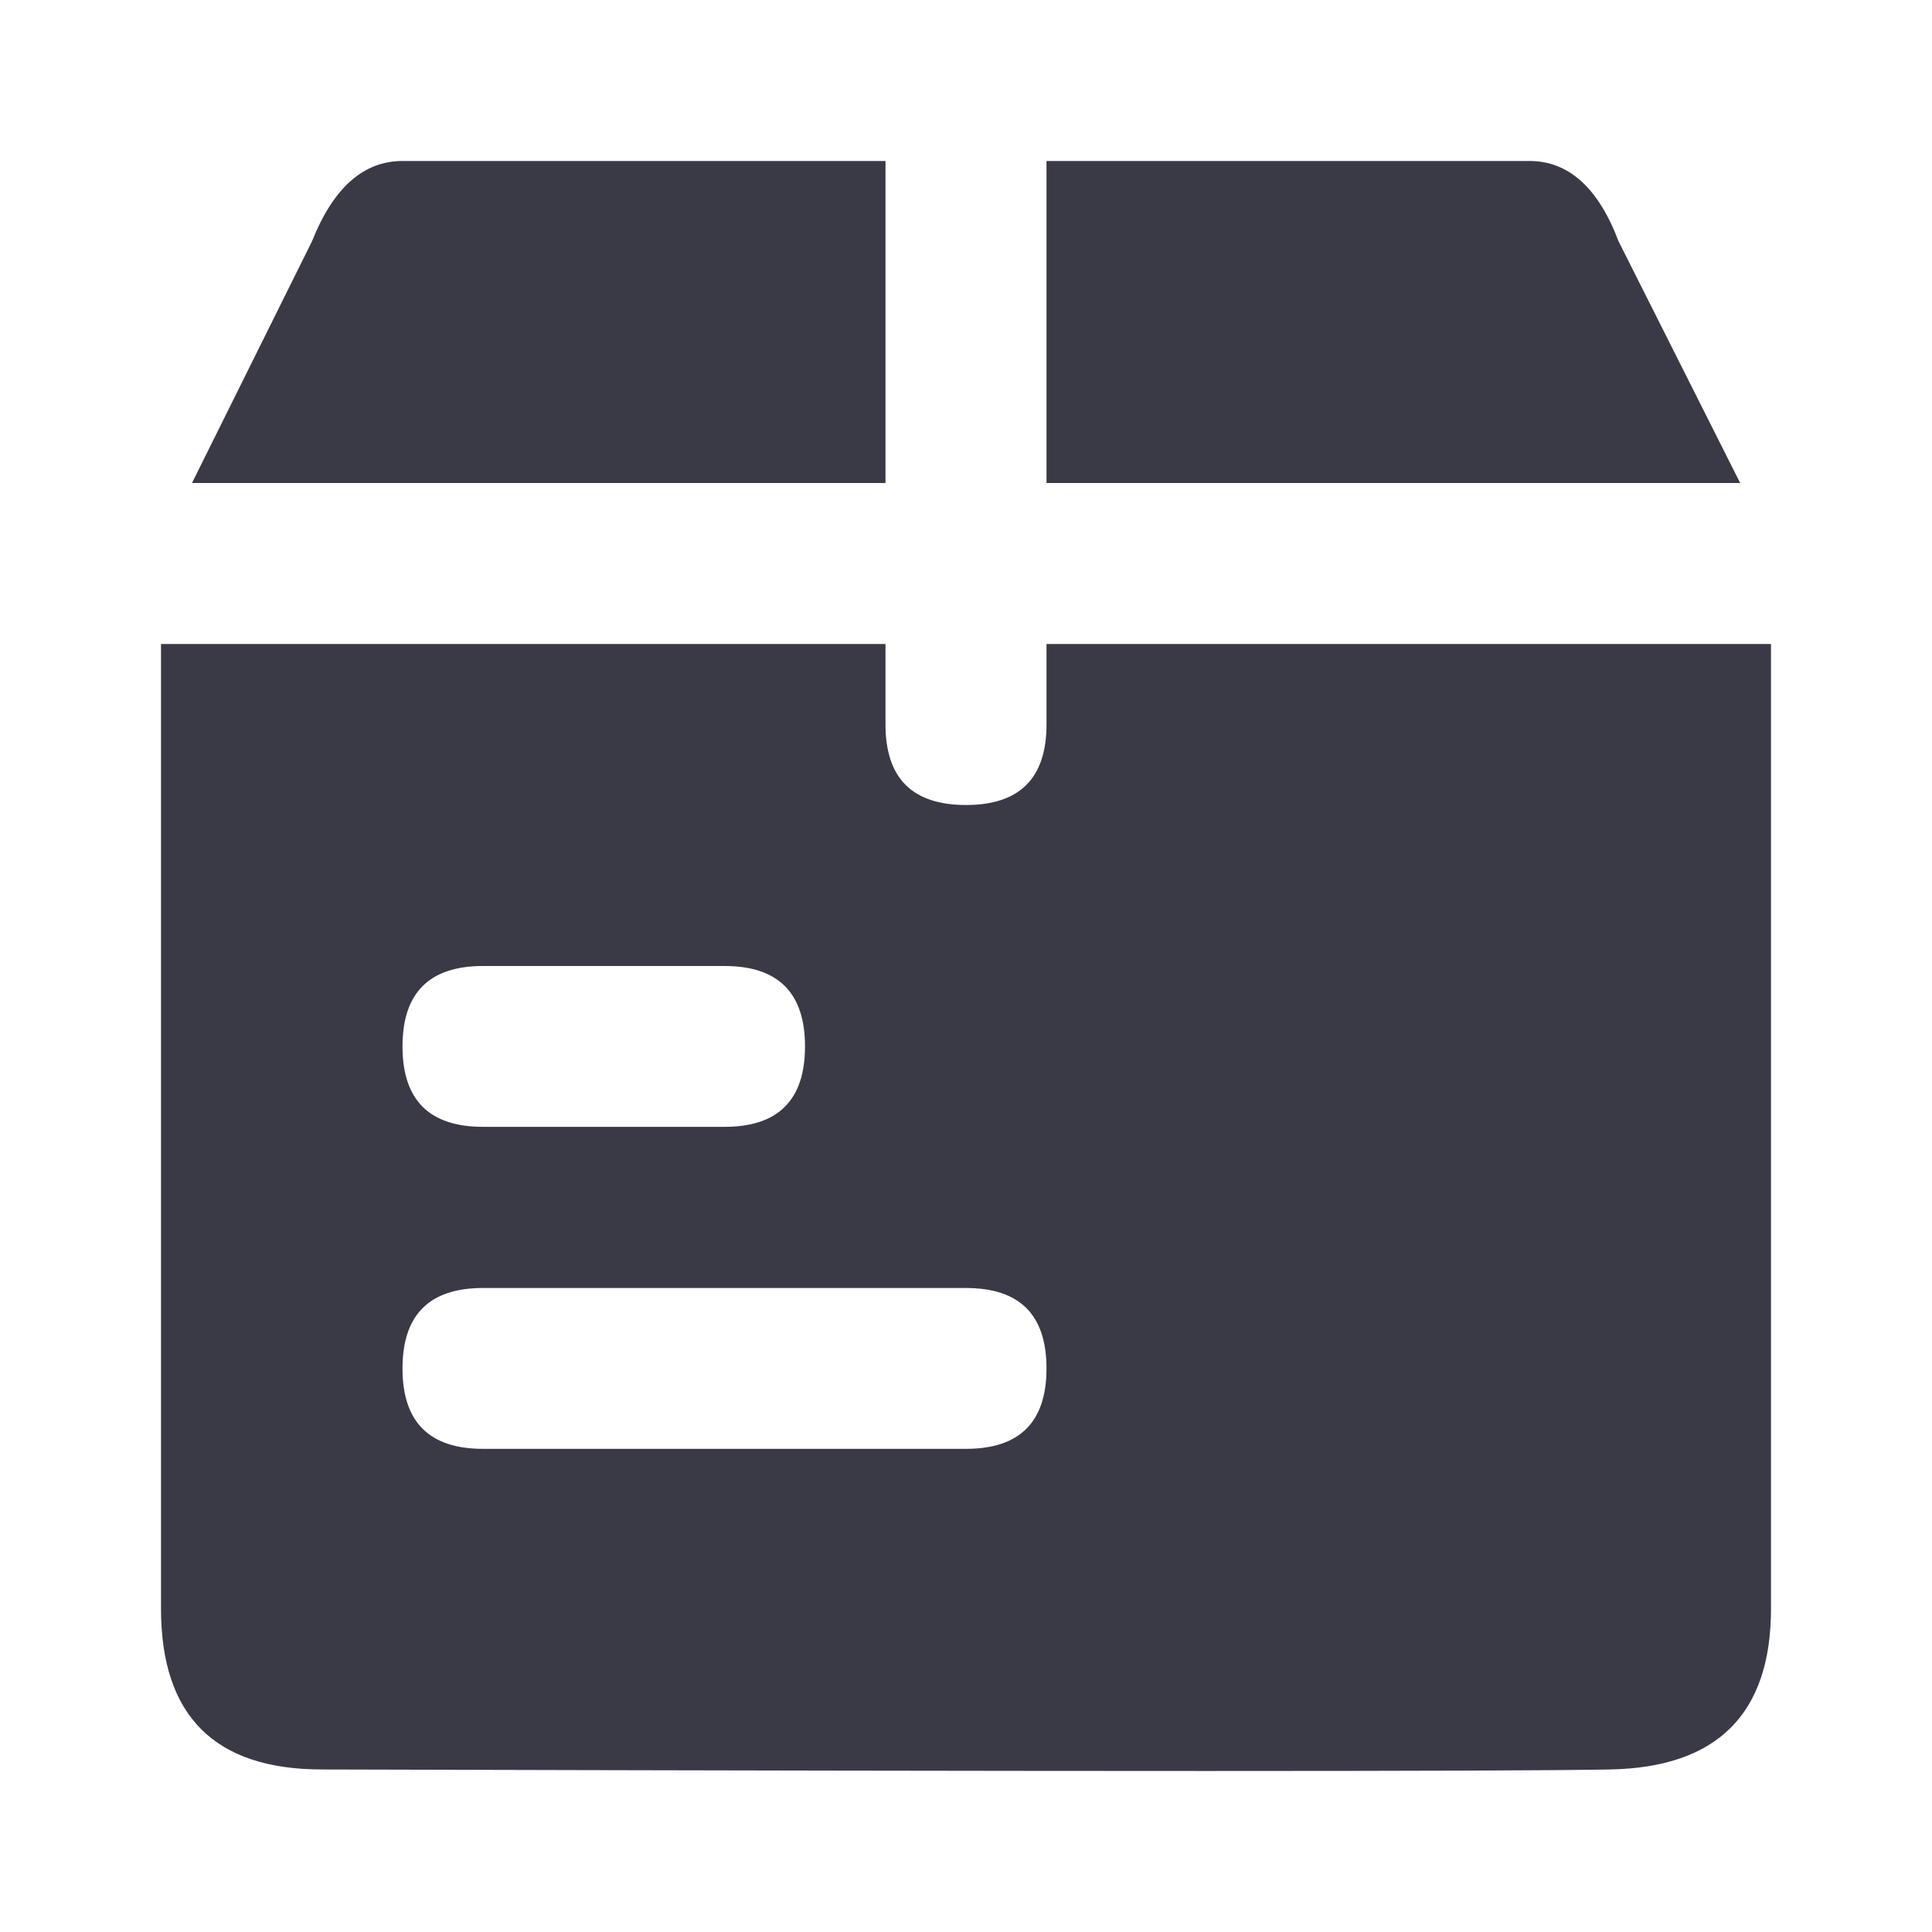 <svg width="24" height="24" viewBox="0 0 24 24" fill="none" xmlns="http://www.w3.org/2000/svg">
<path fill-rule="evenodd" clip-rule="evenodd" d="M13 8H22V19.983C22 21.29 21.333 21.956 20 21.981C18.667 22.006 13.333 22.006 4 21.981C2.667 21.981 2 21.315 2 19.983V8H11V9C11 9.668 11.334 10 12 10C12.666 10 13 9.668 13 9V8ZM11 6H2.385L3.875 2.999C4.14 2.333 4.514 2 5 2H19C19.486 2 19.855 2.333 20.107 2.999L21.617 6H13V2H11V6ZM6 16C5.333 16 5 16.333 5 17C5 17.665 5.333 17.998 6 17.998H12C12.667 17.998 13 17.665 13 16.999C13 16.333 12.667 16 12 16H6ZM6 12C5.333 12 5 12.333 5 13C5 13.665 5.333 13.998 6 13.998H9C9.667 13.998 10 13.665 10 12.999C10 12.333 9.667 12 9 12H6Z" fill="#3A3A47"/>
</svg>
